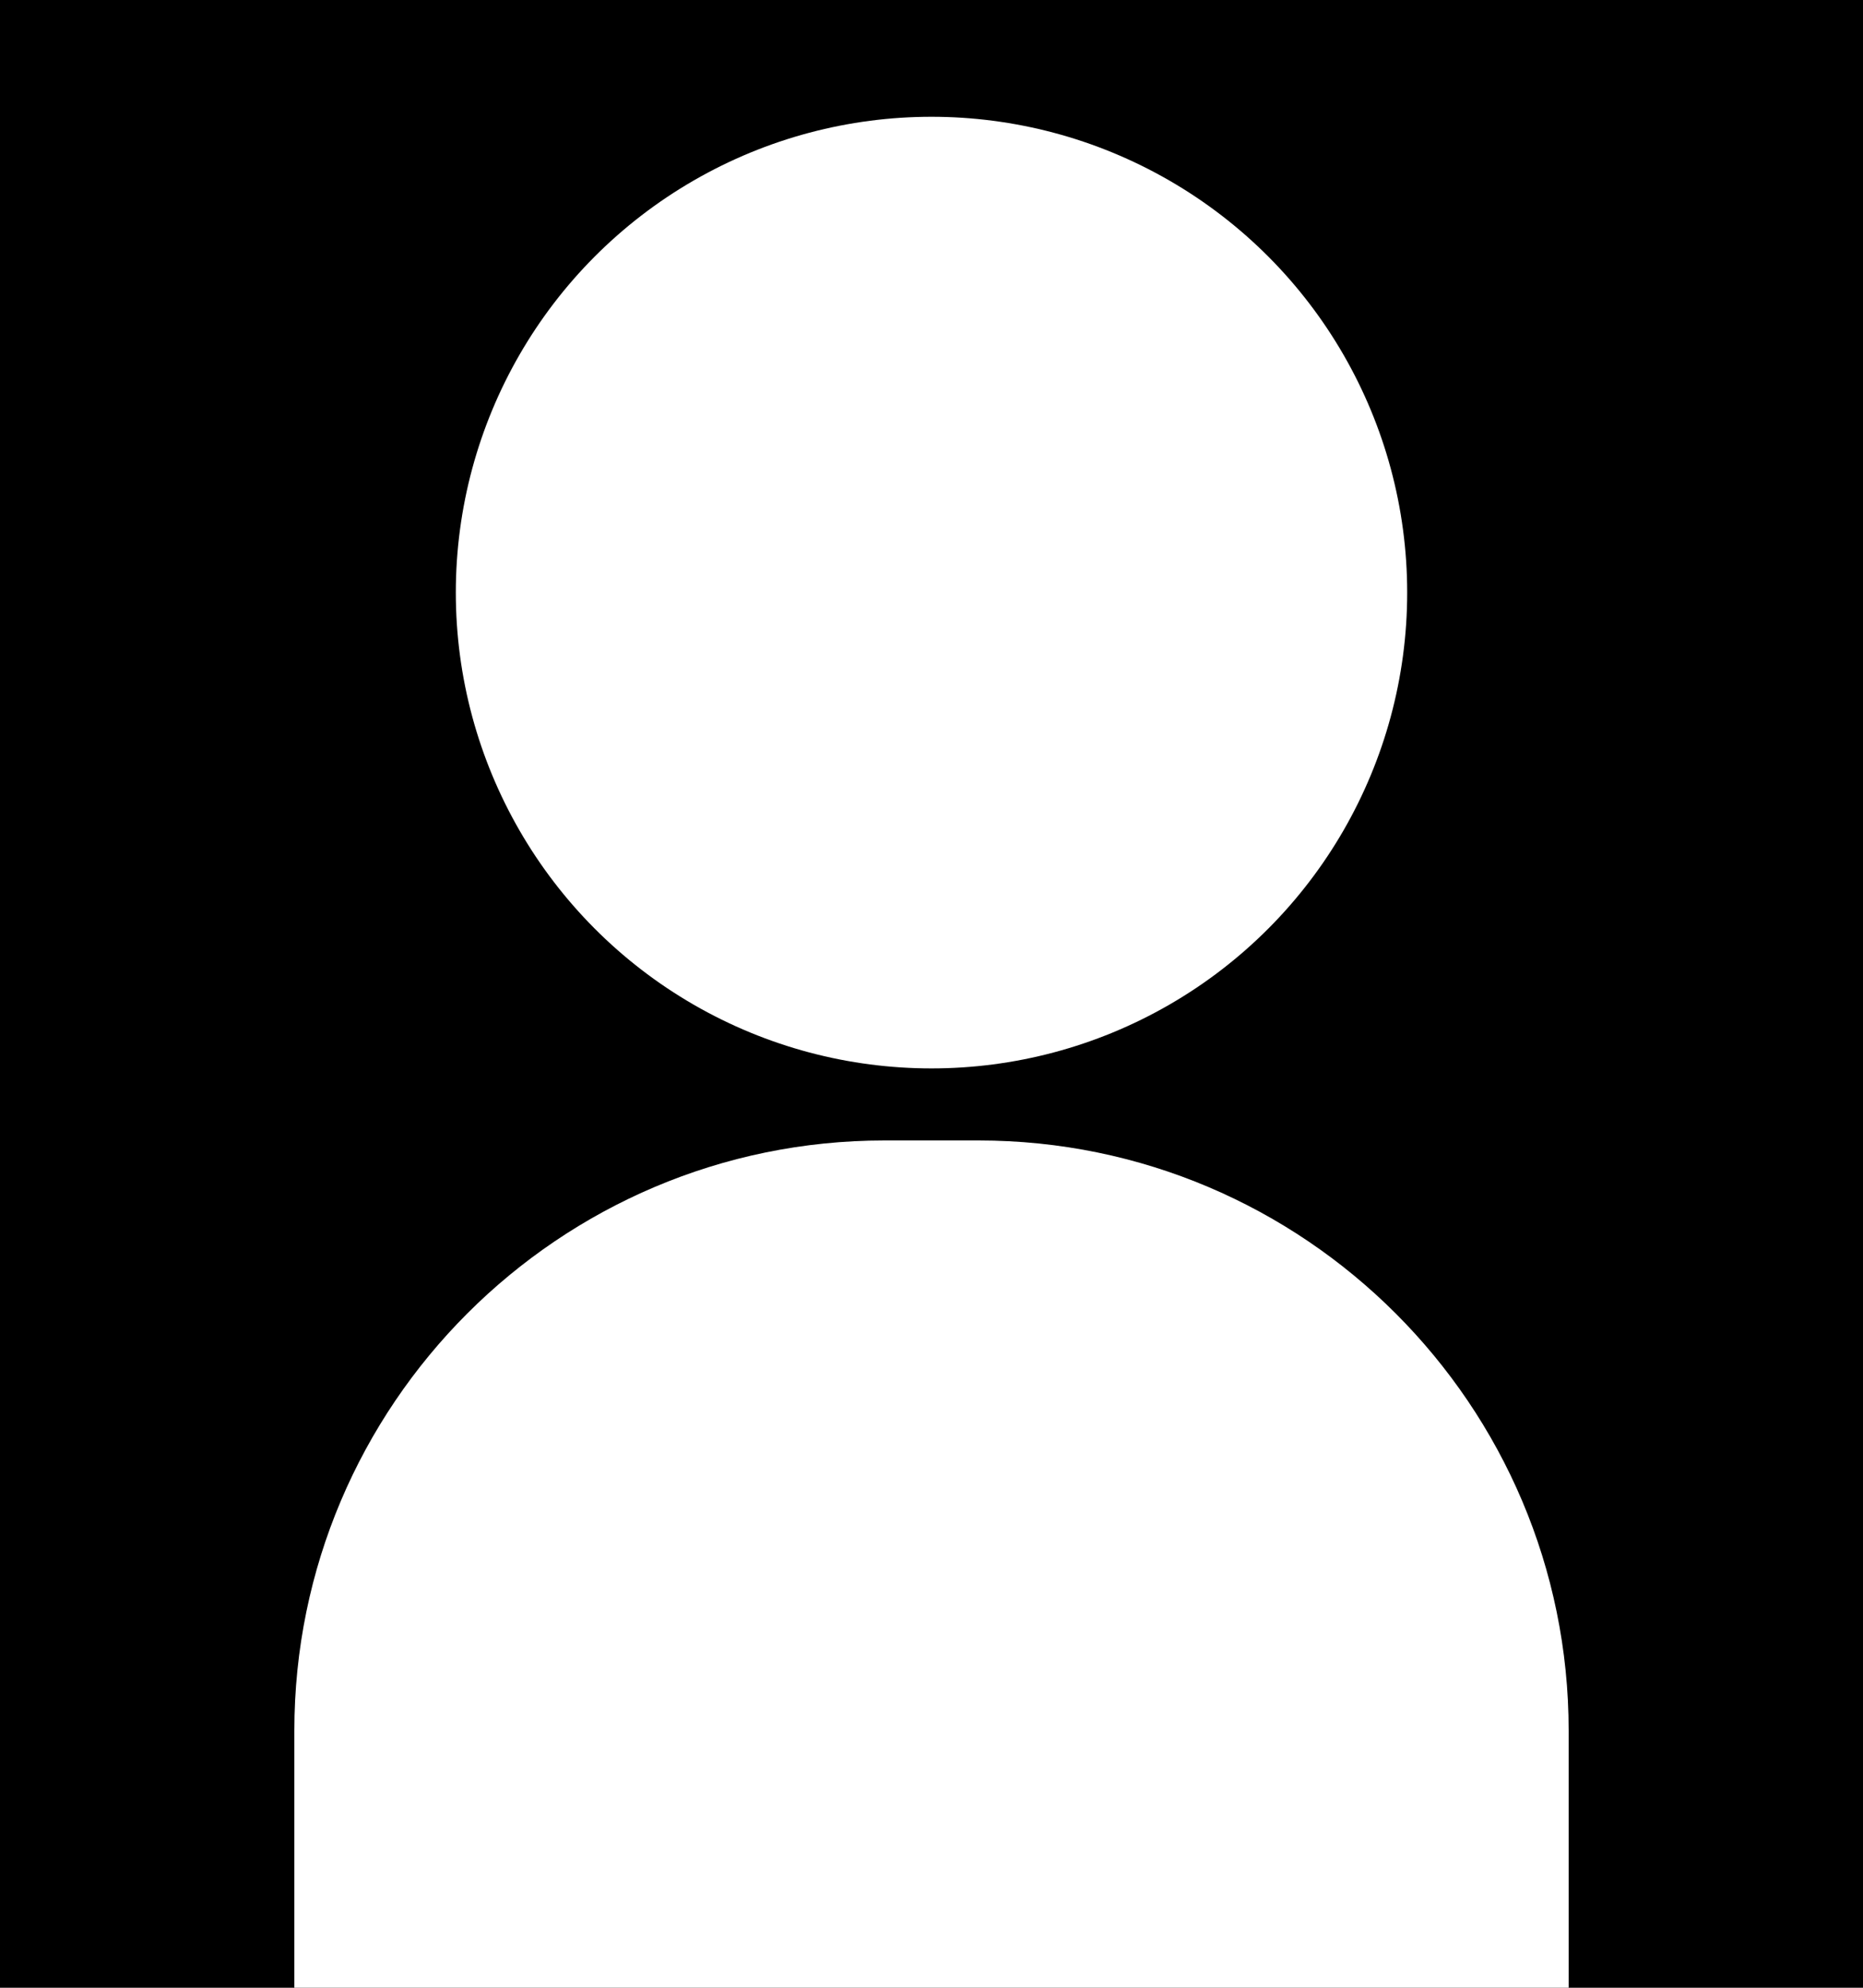 <?xml version="1.0" encoding="utf-8"?>
<!-- Generator: Adobe Illustrator 24.0.0, SVG Export Plug-In . SVG Version: 6.00 Build 0)  -->
<svg version="1.1" xmlns="http://www.w3.org/2000/svg" xmlns:xlink="http://www.w3.org/1999/xlink" x="0px" y="0px"
	 viewBox="0 0 150 160" style="enable-background:new 0 0 150 160;" xml:space="preserve">
<style type="text/css">
	.st0{fill:#FFFFFF;}
</style>
<g id="Layer_2">
	<rect width="150" height="160"/>
</g>
<g id="Layer_1">
	<circle class="st0" cx="75" cy="47.7" r="38.3"/>
	<path class="st0" d="M126.3,160H23.7v-20.7c0-26.2,21.3-47.5,47.5-47.5h7.6c26.2,0,47.5,21.3,47.5,47.5V160z"/>
</g>
</svg>
